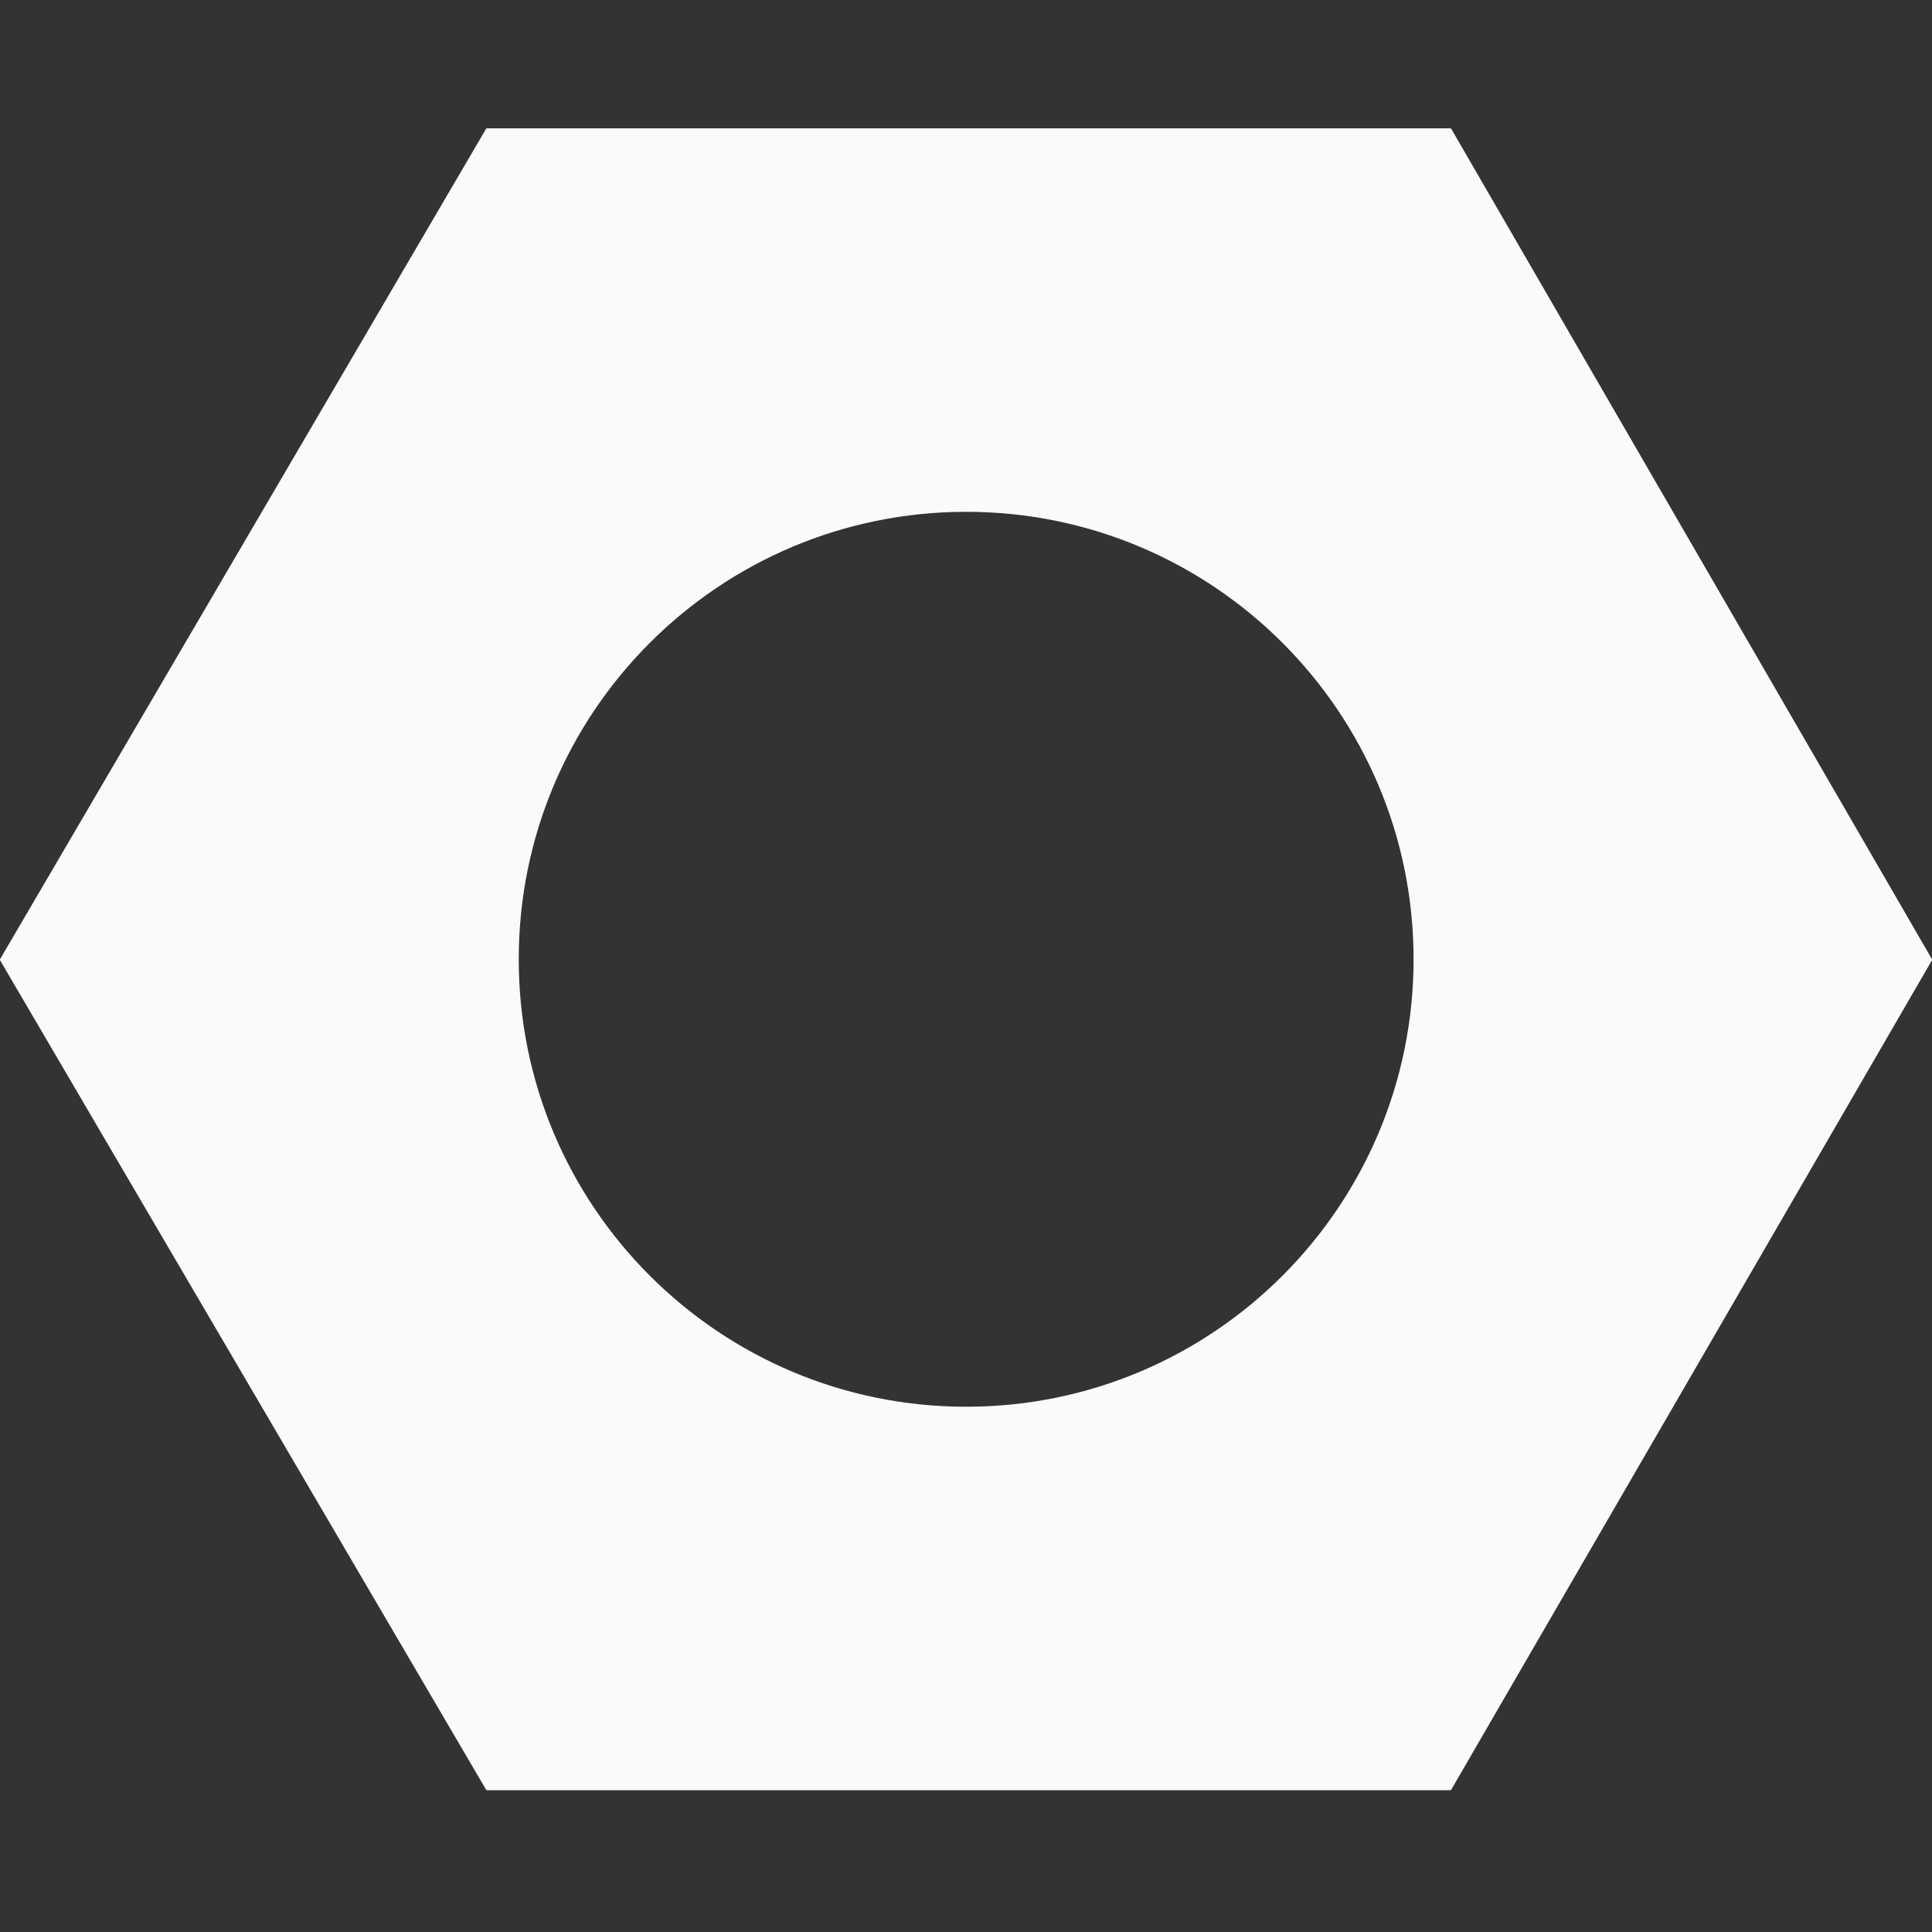 <svg width="24" height="24" viewBox="0 0 24 24" fill="none" xmlns="http://www.w3.org/2000/svg">
<rect x="0" y="0" width="24" height="24" fill="#333333" stroke="none"/>
<path fill-rule="evenodd" clip-rule="evenodd" d="M0.002 11.931C-0.001 11.925 -0.001 11.919 0.002 11.913L6.037 1.602C6.04 1.597 6.046 1.594 6.052 1.594H18.014C18.02 1.594 18.026 1.597 18.029 1.602L23.998 11.913C24.001 11.919 24.001 11.925 23.998 11.931L18.029 22.23C18.026 22.236 18.02 22.239 18.014 22.239H6.052C6.046 22.239 6.04 22.236 6.037 22.23L0.002 11.931ZM17.56 11.916C17.56 14.986 15.072 17.475 12.002 17.475C8.932 17.475 6.444 14.986 6.444 11.916C6.444 8.847 8.932 6.358 12.002 6.358C15.072 6.358 17.56 8.847 17.56 11.916Z" fill="#FAFAFA"/>
</svg>
